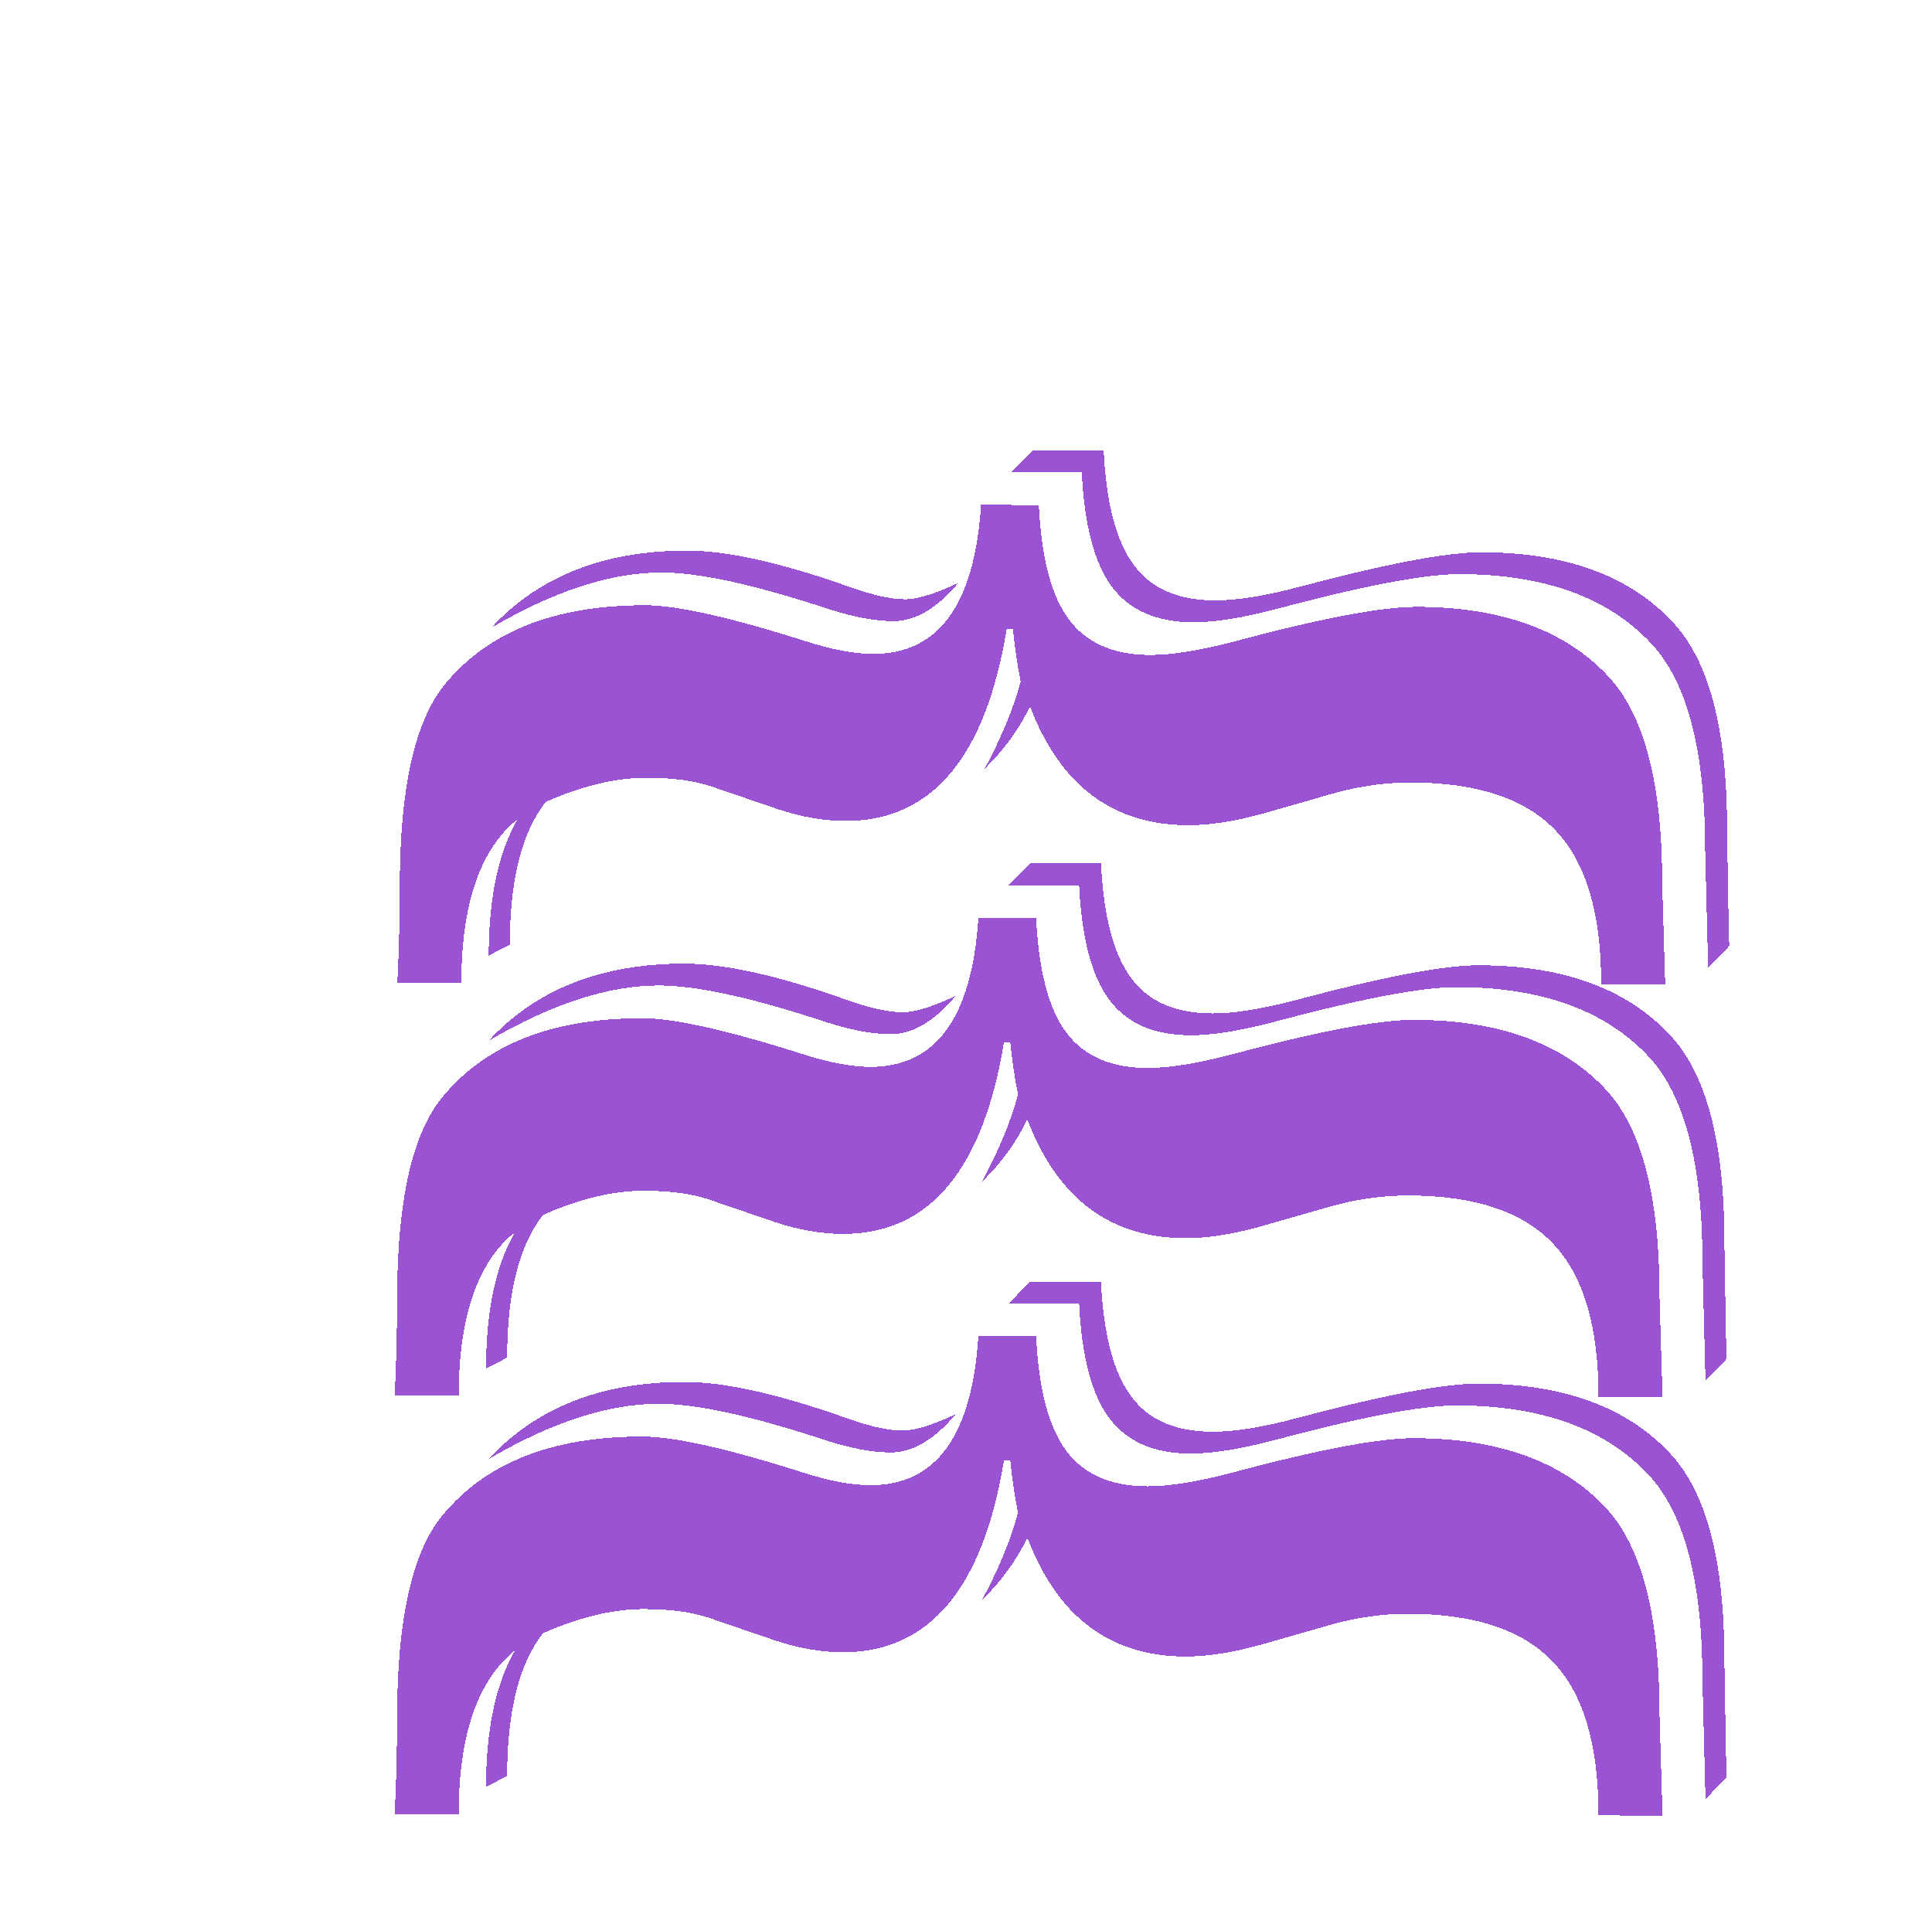 <svg width="725" height="722" viewBox="0 0 725 722" fill="none" xmlns="http://www.w3.org/2000/svg">
<g filter="url(#filter0_d_22_3)">
<path d="M367.141 340.501L388.821 340.525C389.776 360.448 393.568 374.807 400.199 383.604C406.83 392.4 416.982 396.806 430.654 396.821C438.662 396.829 449.015 395.181 461.714 391.874C494.341 383.121 517.295 378.751 530.576 378.766C562.412 378.801 586.426 387.518 602.618 404.919C616.078 419.387 622.788 445.273 622.748 482.578L623.878 520.372L599.855 520.346C599.884 493.978 594.24 474.832 582.925 462.905C571.61 450.783 553.453 444.709 528.453 444.681C518.883 444.671 509.213 446.028 499.445 448.751L471.897 456.631C461.738 459.355 452.752 460.712 444.939 460.703C416.619 460.672 396.811 445.807 385.515 416.107C381.404 424.696 375.732 432.503 368.498 439.526C374.956 427.424 379.46 416.491 382.01 406.728C380.844 401.063 379.875 394.519 379.102 387.096L376.758 387.094C368.893 435.132 348.75 459.133 316.328 459.098C308.125 459.089 299.63 457.615 290.844 454.676L265.951 446.152C259.508 443.997 251.404 442.914 241.638 442.903C230.115 442.89 217.514 445.904 203.836 451.944C194.839 463.262 190.327 481.128 190.3 505.542L182.386 509.635C182.409 487.955 186.041 470.87 193.282 458.377C179.207 469.69 172.153 490.19 172.121 519.878L148.097 519.852C148.696 508.329 149.002 496.122 149.016 483.231C149.056 446.513 154.748 421.324 166.091 407.664C182.323 387.955 207.334 378.119 241.123 378.156C253.037 378.169 273.15 382.683 301.46 391.699C311.222 394.835 319.619 396.406 326.65 396.414C351.26 396.441 364.757 377.803 367.141 340.501ZM639.998 514.237L638.874 470.291C638.915 432.986 632.205 407.1 618.744 392.632C602.552 375.231 578.539 366.514 546.703 366.479C533.617 366.464 510.663 370.834 477.841 379.587C465.337 382.894 454.984 384.543 446.78 384.534C433.109 384.519 422.957 380.113 416.326 371.317C409.695 362.52 405.902 348.161 404.947 328.238L378.58 328.209L386.499 320.014L413.16 320.044C414.114 339.967 417.907 354.326 424.538 363.122C430.974 371.919 441.125 376.324 454.993 376.339C463.196 376.348 473.549 374.7 486.053 371.393C518.875 362.64 541.829 358.27 554.915 358.285C586.555 358.319 610.472 367.037 626.664 384.437C640.32 398.905 647.127 424.792 647.086 462.096L647.636 495.202L647.917 506.043L639.998 514.237ZM358.613 369.789C350.595 379.35 342.484 384.127 334.281 384.118C327.25 384.11 318.951 382.538 309.384 379.403C282.05 370.389 261.352 365.874 247.289 365.858C228.344 365.838 207.047 372.748 183.399 386.589C201.194 367.273 225.716 357.632 256.966 357.666C272.005 357.682 292.215 362.197 317.596 371.209C326.381 374.343 333.411 375.913 338.684 375.919C343.177 375.924 349.819 373.881 358.613 369.789Z" fill="#700BBF" fill-opacity="0.7" shape-rendering="crispEdges"/>
</g>
<g filter="url(#filter1_d_22_3)">
<path d="M368.143 185.501L389.822 185.525C390.777 205.448 394.57 219.807 401.201 228.604C407.832 237.4 417.983 241.806 431.655 241.821C439.663 241.829 450.017 240.181 462.715 236.874C495.342 228.121 518.296 223.751 531.577 223.766C563.413 223.801 587.427 232.518 603.619 249.919C617.08 264.387 623.79 290.273 623.749 327.578L624.88 365.372L600.856 365.346C600.885 338.978 595.242 319.832 583.927 307.905C572.612 295.783 554.455 289.709 529.455 289.681C519.884 289.671 510.215 291.028 500.446 293.751L472.899 301.631C462.739 304.355 453.753 305.712 445.941 305.703C417.621 305.672 397.813 290.807 386.517 261.107C382.406 269.696 376.733 277.503 369.499 284.526C375.958 272.424 380.462 261.491 383.012 251.728C381.846 246.063 380.877 239.519 380.103 232.096L377.76 232.094C369.895 280.132 349.751 304.133 317.329 304.098C309.126 304.089 300.632 302.615 291.846 299.676L266.953 291.152C260.51 288.997 252.406 287.914 242.64 287.903C231.117 287.89 218.516 290.904 204.837 296.944C195.84 308.262 191.329 326.128 191.302 350.542L183.387 354.635C183.411 332.955 187.043 315.87 194.283 303.377C180.208 314.69 173.155 335.19 173.122 364.878L149.099 364.852C149.697 353.329 150.004 341.122 150.018 328.231C150.058 291.513 155.749 266.324 167.093 252.664C183.325 232.955 208.336 223.119 242.125 223.156C254.039 223.169 274.151 227.683 302.462 236.699C312.224 239.835 320.621 241.406 327.652 241.414C352.261 241.441 365.758 222.803 368.143 185.501ZM641 359.237L639.876 315.291C639.917 277.986 633.207 252.1 619.746 237.632C603.554 220.231 579.54 211.514 547.704 211.479C534.618 211.464 511.664 215.834 478.842 224.587C466.339 227.894 455.985 229.543 447.782 229.534C434.11 229.519 423.959 225.113 417.328 216.317C410.697 207.52 406.904 193.161 405.949 173.238L379.582 173.209L387.501 165.014L414.161 165.044C415.116 184.967 418.909 199.326 425.54 208.122C431.976 216.919 442.127 221.324 455.994 221.339C464.197 221.348 474.551 219.7 487.054 216.393C519.876 207.64 542.83 203.27 555.916 203.285C587.557 203.319 611.473 212.037 627.665 229.437C641.321 243.905 648.129 269.792 648.088 307.096L648.638 340.202L648.919 351.043L641 359.237ZM359.615 214.789C351.596 224.35 343.486 229.127 335.282 229.118C328.251 229.11 319.952 227.538 310.385 224.403C283.051 215.389 262.353 210.874 248.291 210.858C229.345 210.838 208.049 217.748 184.401 231.589C202.195 212.273 226.718 202.632 257.968 202.666C273.007 202.682 293.217 207.197 318.597 216.209C327.383 219.343 334.413 220.913 339.686 220.919C344.178 220.924 350.821 218.881 359.615 214.789Z" fill="#700BBF" fill-opacity="0.7" shape-rendering="crispEdges"/>
</g>
<g filter="url(#filter2_d_22_3)">
<path d="M367.141 497.501L388.821 497.525C389.776 517.448 393.568 531.807 400.199 540.604C406.83 549.4 416.982 553.806 430.654 553.82C438.662 553.829 449.015 552.18 461.714 548.874C494.341 540.121 517.295 535.751 530.576 535.766C562.412 535.8 586.426 544.518 602.618 561.919C616.078 576.387 622.788 602.273 622.748 639.577L623.878 677.372L599.855 677.345C599.884 650.978 594.24 631.831 582.925 619.905C571.61 607.783 553.453 601.709 528.453 601.681C518.883 601.671 509.213 603.028 499.445 605.751L471.897 613.631C461.738 616.355 452.752 617.712 444.939 617.703C416.619 617.672 396.811 602.807 385.515 573.107C381.404 581.696 375.732 589.503 368.498 596.526C374.956 584.424 379.46 573.491 382.01 563.728C380.844 558.063 379.875 551.519 379.102 544.096L376.758 544.094C368.893 592.132 348.75 616.133 316.328 616.098C308.125 616.089 299.63 614.615 290.844 611.675L265.951 603.152C259.508 600.997 251.404 599.914 241.638 599.903C230.115 599.89 217.514 602.904 203.836 608.944C194.839 620.262 190.327 638.128 190.3 662.542L182.386 666.635C182.409 644.955 186.041 627.869 193.282 615.377C179.207 626.69 172.153 647.19 172.121 676.878L148.097 676.851C148.696 665.329 149.002 653.122 149.016 640.231C149.056 603.513 154.748 578.323 166.091 564.664C182.323 544.955 207.334 535.119 241.123 535.156C253.037 535.169 273.15 539.683 301.46 548.699C311.222 551.834 319.619 553.406 326.65 553.414C351.26 553.441 364.757 534.803 367.141 497.501ZM639.998 671.237L638.874 627.29C638.915 589.986 632.205 564.099 618.744 549.632C602.552 532.231 578.539 523.513 546.703 523.479C533.617 523.464 510.663 527.834 477.841 536.587C465.337 539.894 454.984 541.542 446.78 541.533C433.109 541.518 422.957 537.113 416.326 528.317C409.695 519.52 405.902 505.161 404.947 485.238L378.58 485.209L386.499 477.014L413.16 477.043C414.114 496.966 417.907 511.326 424.538 520.122C430.974 528.918 441.125 533.324 454.993 533.339C463.196 533.348 473.549 531.699 486.053 528.393C518.875 519.64 541.829 515.27 554.915 515.284C586.555 515.319 610.472 524.037 626.664 541.437C640.32 555.905 647.127 581.792 647.086 619.096L647.636 652.202L647.917 663.043L639.998 671.237ZM358.613 526.789C350.595 536.35 342.484 541.126 334.281 541.117C327.25 541.11 318.951 539.538 309.384 536.403C282.05 527.388 261.352 522.874 247.289 522.858C228.344 522.837 207.047 529.748 183.399 543.589C201.194 524.273 225.716 514.631 256.966 514.666C272.005 514.682 292.215 519.196 317.596 528.209C326.381 531.343 333.411 532.913 338.684 532.919C343.177 532.924 349.819 530.88 358.613 526.789Z" fill="#700BBF" fill-opacity="0.7" shape-rendering="crispEdges"/>
</g>
<defs>
<filter id="filter0_d_22_3" x="144.097" y="319.754" width="508.023" height="208.644" filterUnits="userSpaceOnUse" color-interpolation-filters="sRGB">
<feFlood flood-opacity="0" result="BackgroundImageFix"/>
<feColorMatrix in="SourceAlpha" type="matrix" values="0 0 0 0 0 0 0 0 0 0 0 0 0 0 0 0 0 0 127 0" result="hardAlpha"/>
<feOffset dy="4"/>
<feGaussianBlur stdDeviation="2"/>
<feComposite in2="hardAlpha" operator="out"/>
<feColorMatrix type="matrix" values="0 0 0 0 0 0 0 0 0 0 0 0 0 0 0 0 0 0 0.25 0"/>
<feBlend mode="normal" in2="BackgroundImageFix" result="effect1_dropShadow_22_3"/>
<feBlend mode="normal" in="SourceGraphic" in2="effect1_dropShadow_22_3" result="shape"/>
</filter>
<filter id="filter1_d_22_3" x="145.099" y="164.754" width="508.023" height="208.644" filterUnits="userSpaceOnUse" color-interpolation-filters="sRGB">
<feFlood flood-opacity="0" result="BackgroundImageFix"/>
<feColorMatrix in="SourceAlpha" type="matrix" values="0 0 0 0 0 0 0 0 0 0 0 0 0 0 0 0 0 0 127 0" result="hardAlpha"/>
<feOffset dy="4"/>
<feGaussianBlur stdDeviation="2"/>
<feComposite in2="hardAlpha" operator="out"/>
<feColorMatrix type="matrix" values="0 0 0 0 0 0 0 0 0 0 0 0 0 0 0 0 0 0 0.25 0"/>
<feBlend mode="normal" in2="BackgroundImageFix" result="effect1_dropShadow_22_3"/>
<feBlend mode="normal" in="SourceGraphic" in2="effect1_dropShadow_22_3" result="shape"/>
</filter>
<filter id="filter2_d_22_3" x="144.097" y="476.754" width="508.023" height="208.644" filterUnits="userSpaceOnUse" color-interpolation-filters="sRGB">
<feFlood flood-opacity="0" result="BackgroundImageFix"/>
<feColorMatrix in="SourceAlpha" type="matrix" values="0 0 0 0 0 0 0 0 0 0 0 0 0 0 0 0 0 0 127 0" result="hardAlpha"/>
<feOffset dy="4"/>
<feGaussianBlur stdDeviation="2"/>
<feComposite in2="hardAlpha" operator="out"/>
<feColorMatrix type="matrix" values="0 0 0 0 0 0 0 0 0 0 0 0 0 0 0 0 0 0 0.25 0"/>
<feBlend mode="normal" in2="BackgroundImageFix" result="effect1_dropShadow_22_3"/>
<feBlend mode="normal" in="SourceGraphic" in2="effect1_dropShadow_22_3" result="shape"/>
</filter>
</defs>
</svg>
